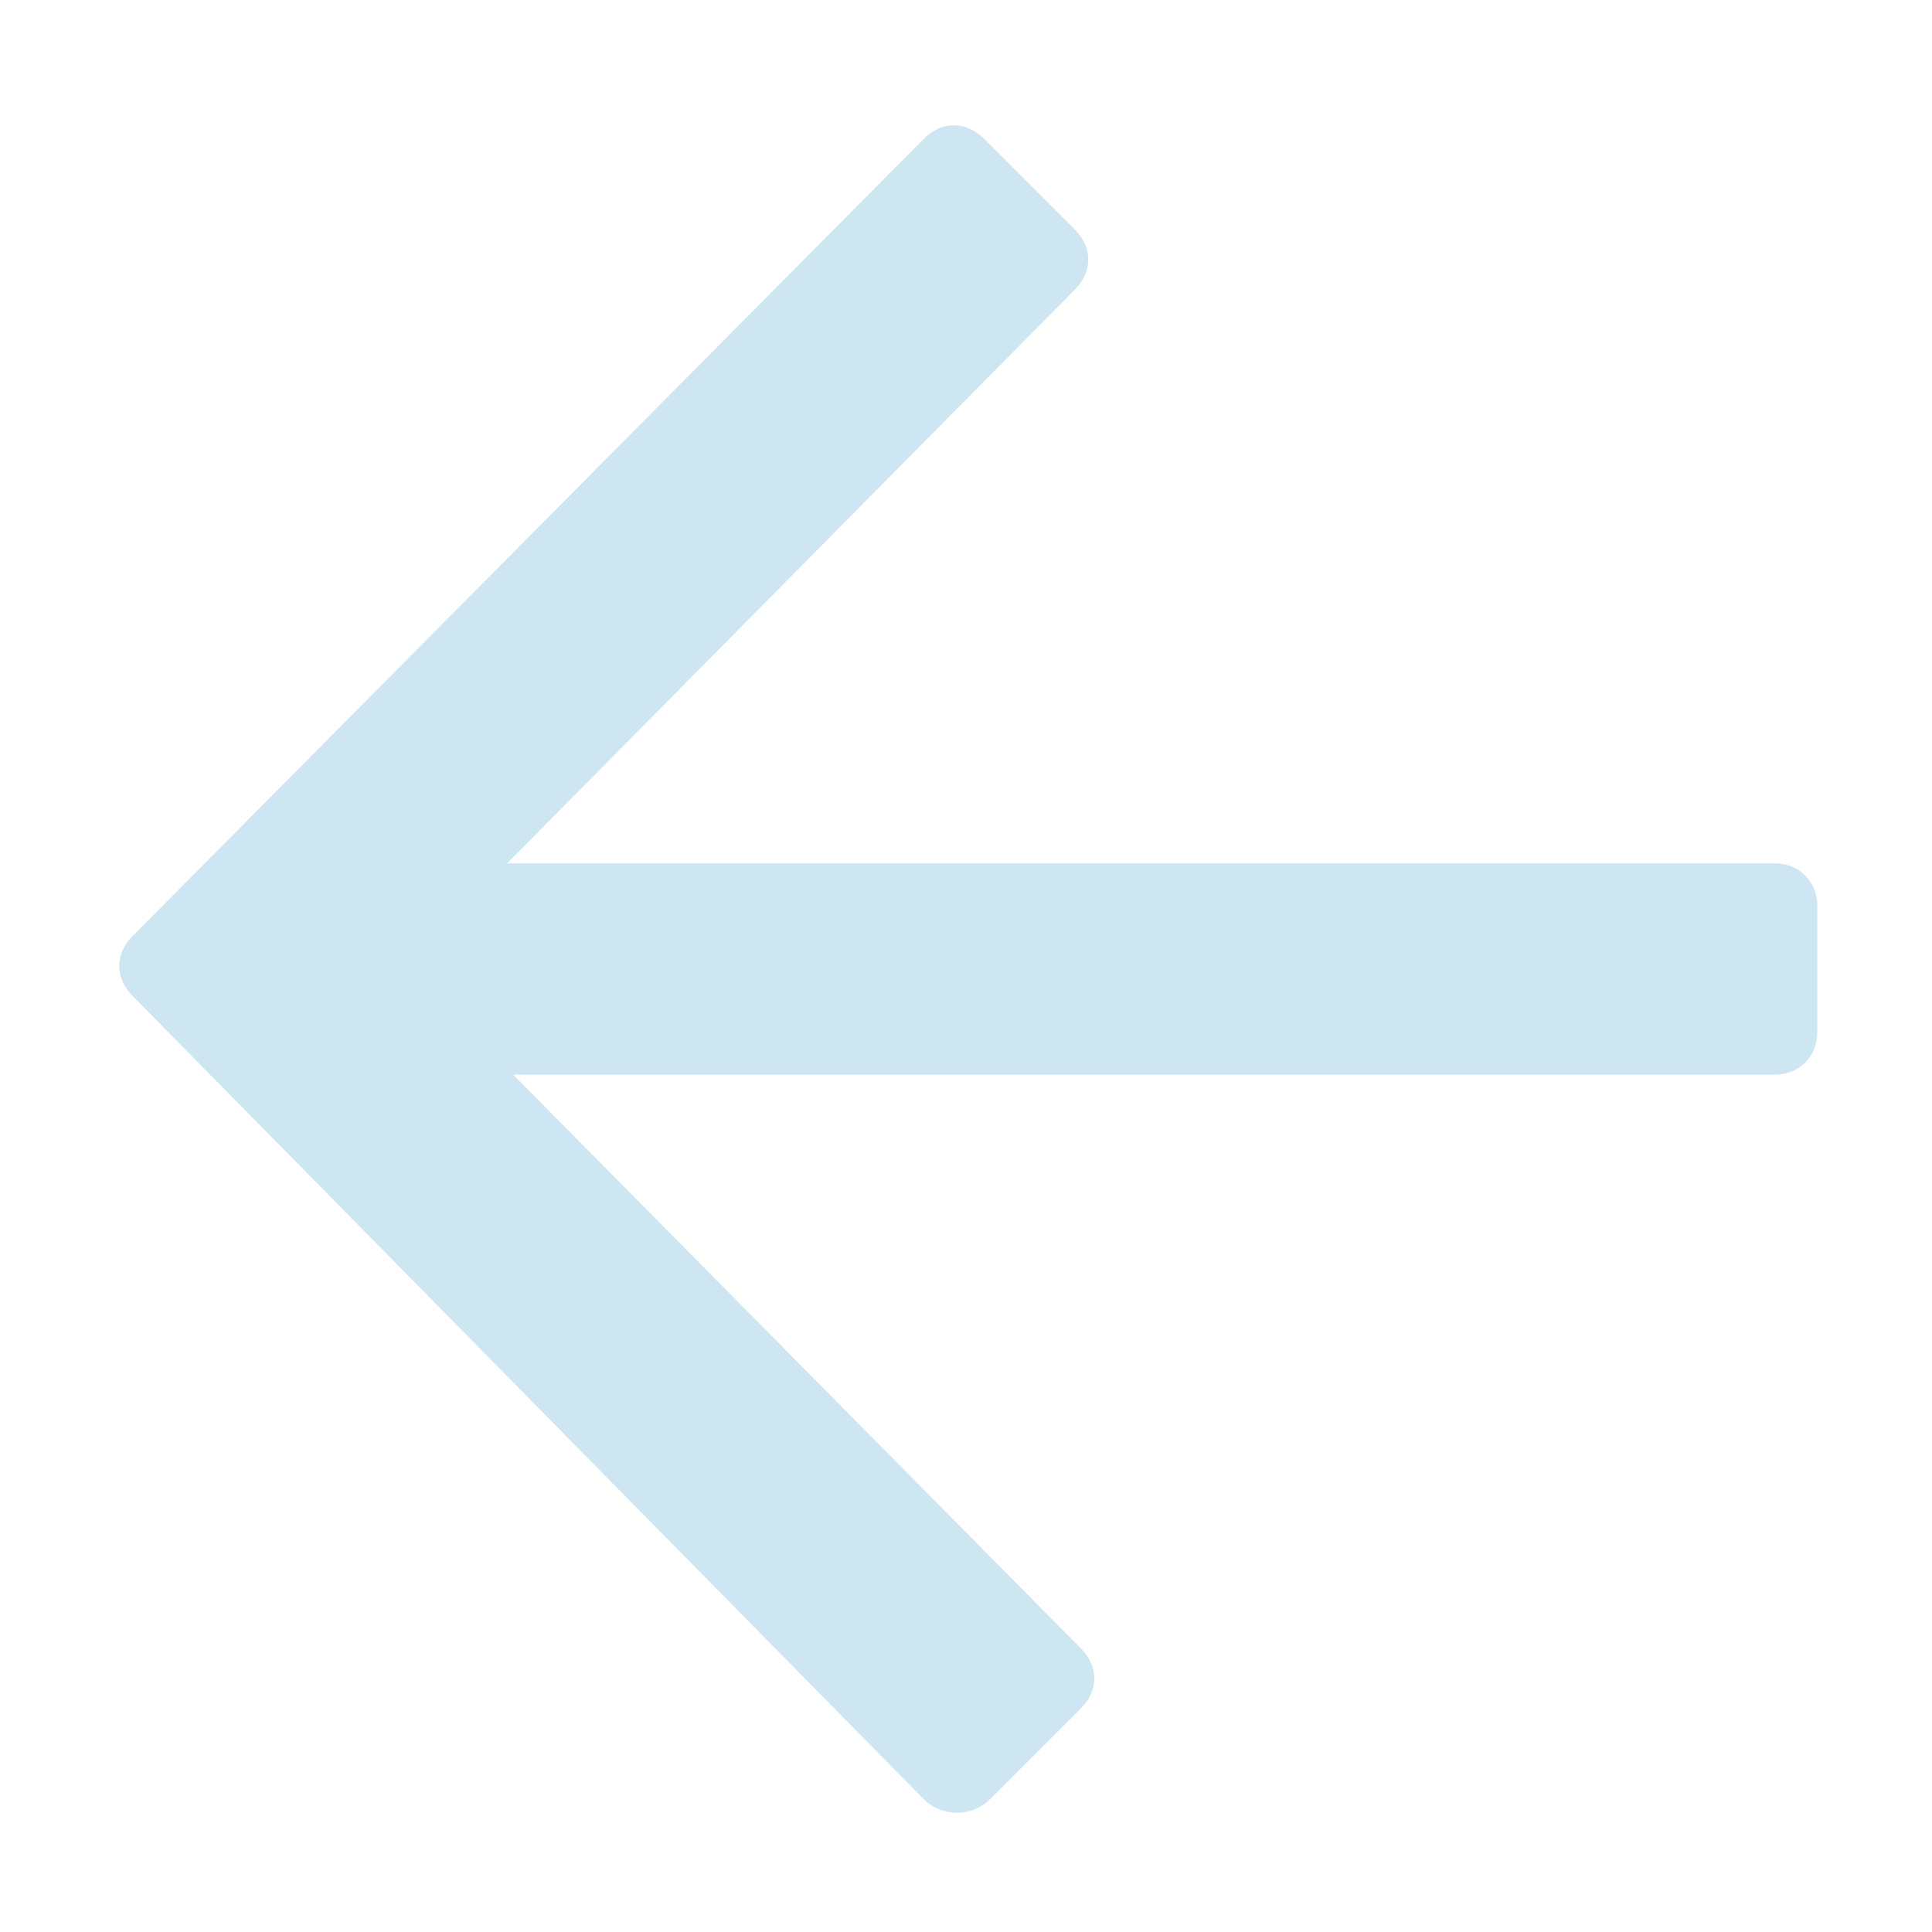 <?xml version="1.0" ?><svg style="enable-background:new 0 0 32 32;" version="1.1" viewBox="0 0 32 32" xml:space="preserve" xmlns="http://www.w3.org/2000/svg" xmlns:xlink="http://www.w3.org/1999/xlink"><style type="text/css">
	.st0{fill:#CEE6F2;}
	.st1{fill:none;stroke:#CEE6F2;stroke-width:1.876;stroke-linejoin:round;stroke-miterlimit:10;}
	.st2{fill:#CEE6F2;}
	.st3{fill-rule:evenodd;clip-rule:evenodd;fill:#CEE6F2;}
</style><g id="Layer_1"/><g id="icons"><path class="st0" d="M16.4,29.8l1.5-1.5c0.3-0.3,0.3-0.7,0-1l-9.4-9.5h20.9c0.4,0,0.7-0.3,0.7-0.7v-2.1   c0-0.4-0.3-0.7-0.7-0.7H8.4l9.4-9.5c0.3-0.3,0.3-0.7,0-1l-1.5-1.5c-0.3-0.3-0.7-0.3-1,0L2.2,15.5c-0.3,0.3-0.3,0.7,0,1l13.1,13.3   C15.6,30.1,16.1,30.1,16.4,29.8z" id="backward_1_"/></g></svg>